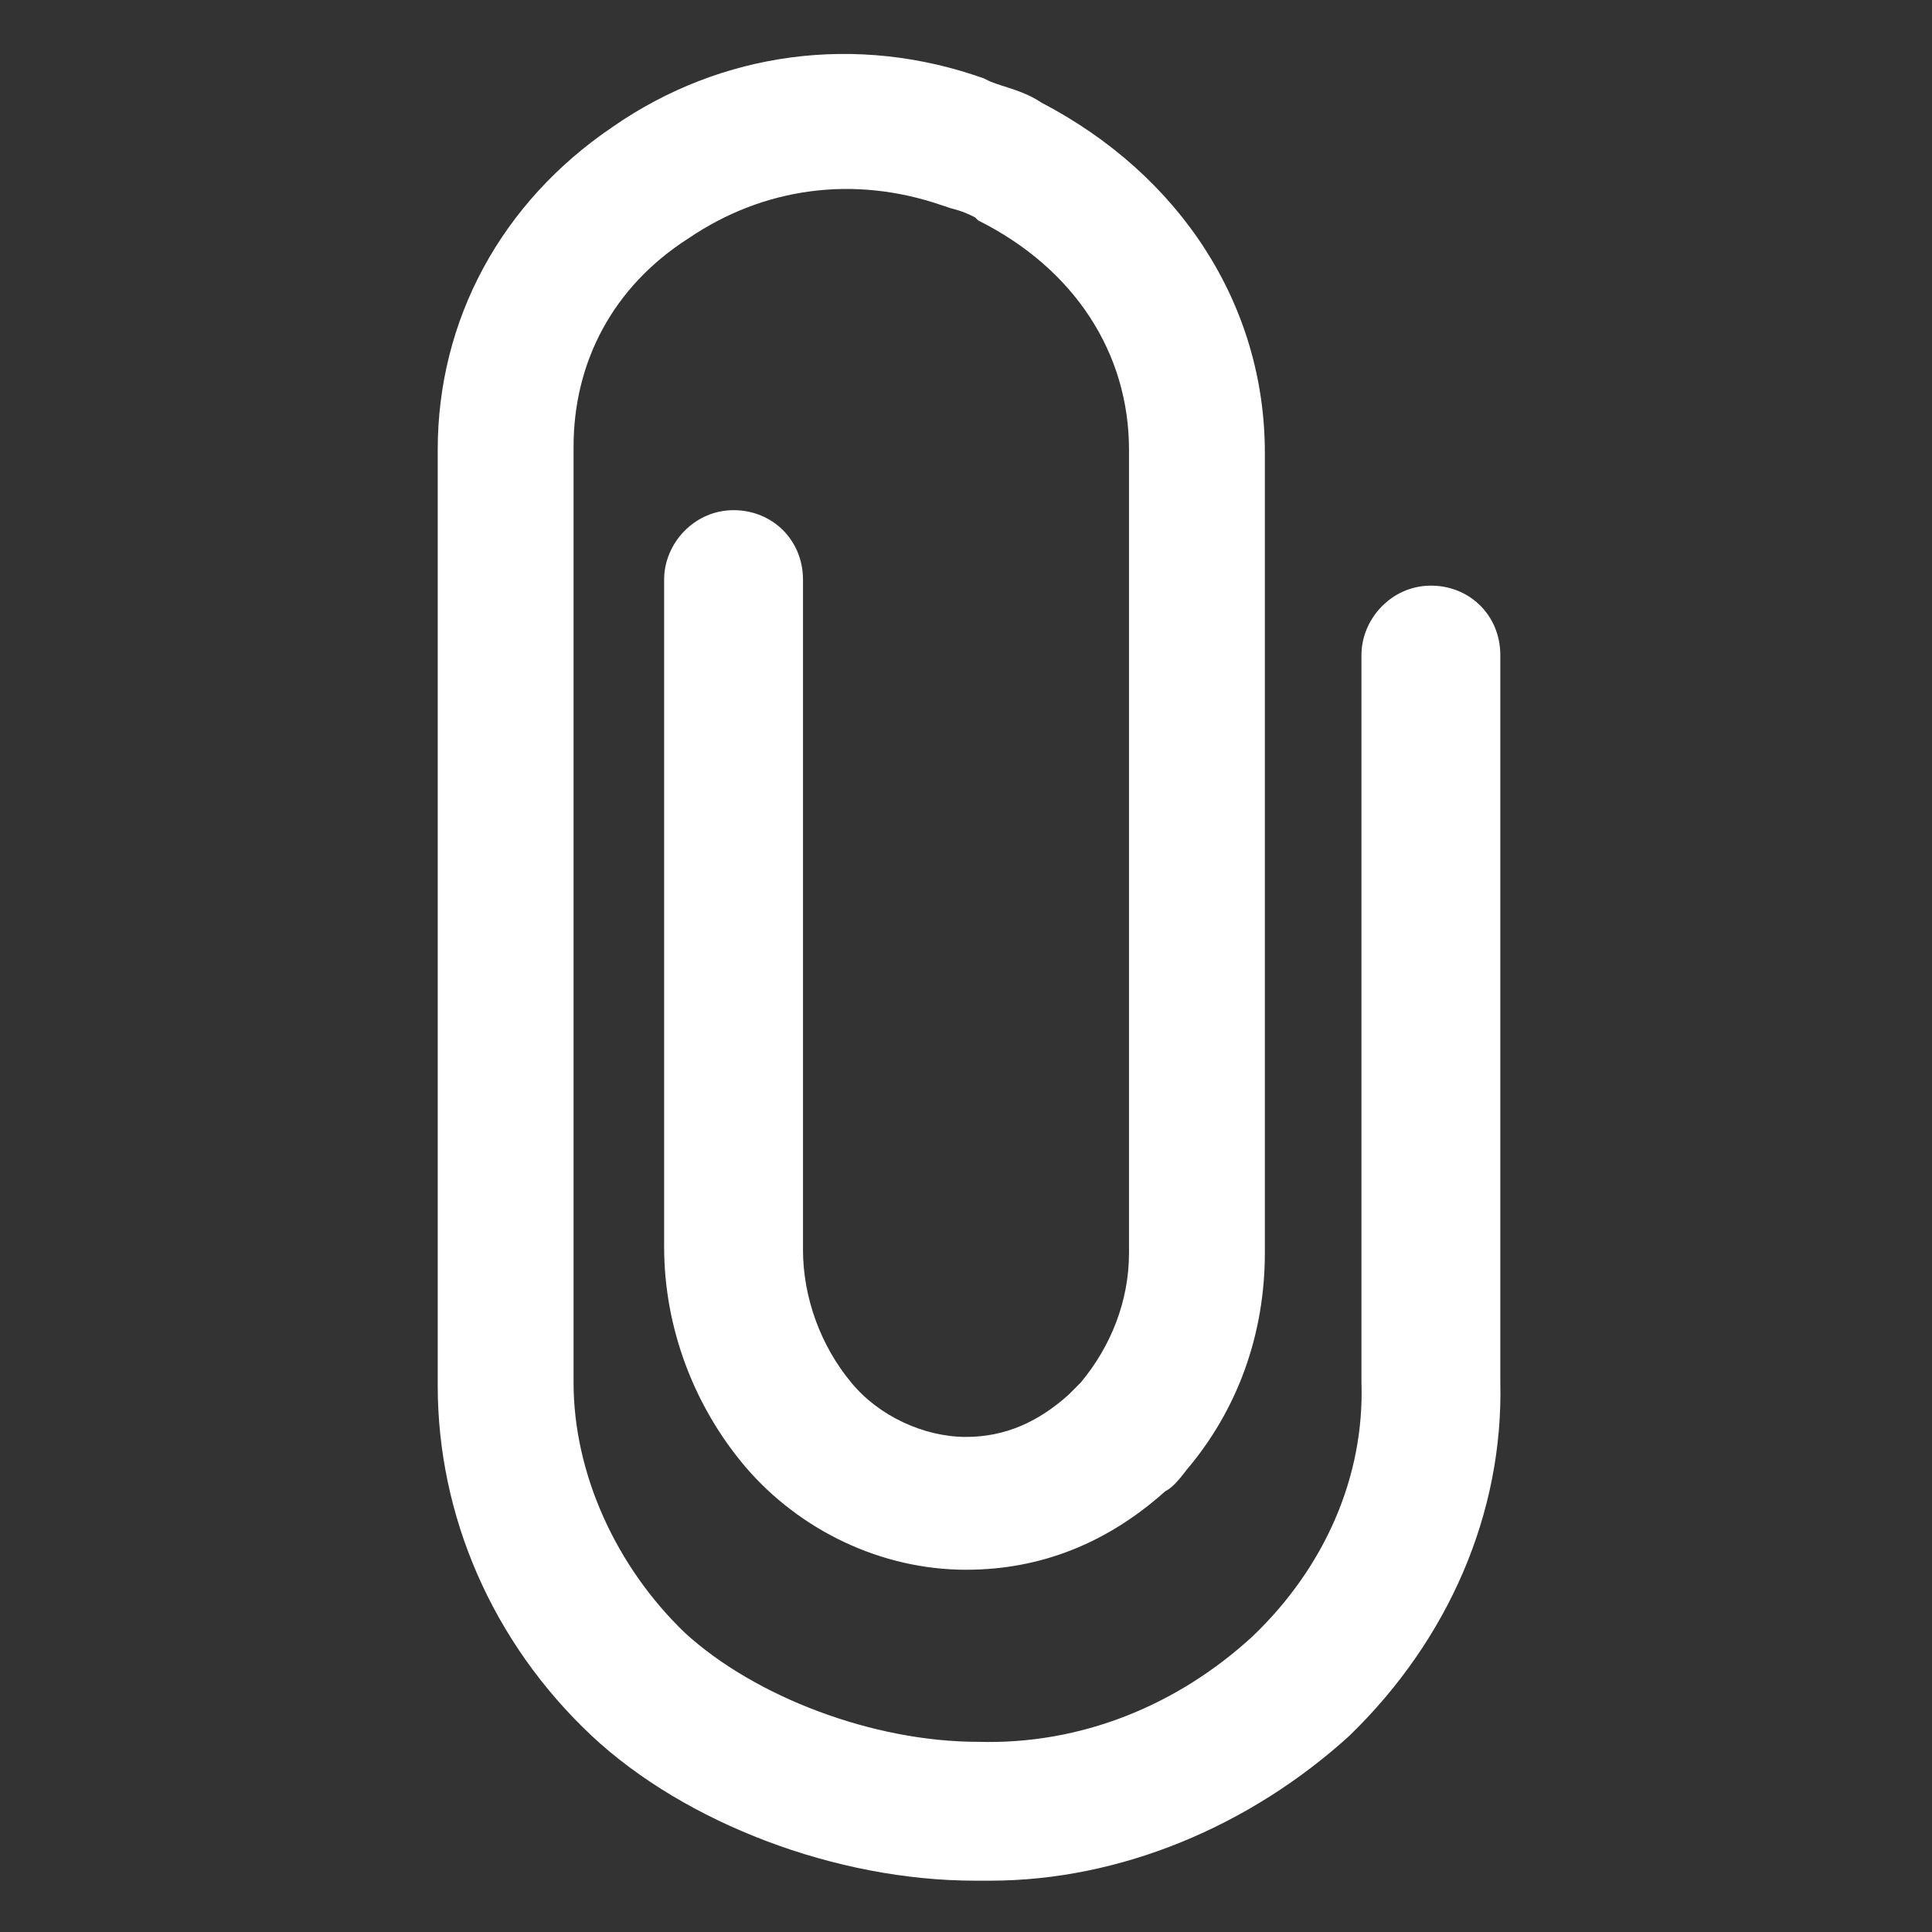 <?xml version="1.0" encoding="utf-8"?><!-- Generator: Adobe Illustrator 22.0.0, SVG Export Plug-In . SVG Version: 6.00 Build 0)  --><svg fill="#ffffff" width="52" height="52" version="1.1" id="lni_lni-paperclip" xmlns="http://www.w3.org/2000/svg" xmlns:xlink="http://www.w3.org/1999/xlink" x="0px"	 y="0px" viewBox="0 0 64 64" style="enable-background:new 0 0 64 64;" xml:space="preserve"><rect x="0" y="0" width="64" height="64" fill="#333333" stroke="none"/><g>	<path d="M32.8,62.3c-0.2,0-0.3,0-0.5,0c0,0,0,0,0,0c-4.6,0-9.6-1.9-12.7-4.8c-3.3-3.1-5.1-7.3-5.1-11.6v-31c0-4.3,2.1-8.2,5.8-10.7		c3.6-2.5,8.1-3.1,12.3-1.6l0.2,0.1c0.5,0.2,1.1,0.3,1.7,0.7c4.6,2.4,7.4,6.7,7.4,11.6v26.5c0,2.7-0.9,5.2-2.6,7.2		c-0.3,0.4-0.5,0.6-0.7,0.7C36.7,51.1,34.5,52,32,52c-2.8,0-5.5-1.3-7.3-3.4c-1.7-2-2.7-4.6-2.7-7.3V19.2c0-1.2,1-2.3,2.3-2.3		s2.3,1,2.3,2.3v22.2c0,1.6,0.6,3.2,1.6,4.4c0.9,1.1,2.4,1.8,3.8,1.8c1.3,0,2.4-0.5,3.4-1.4c0.1-0.1,0.2-0.2,0.4-0.4		c1-1.2,1.6-2.7,1.6-4.3V14.9c0-3.2-1.8-6-5-7.6l-0.1-0.1c-0.2-0.1-0.4-0.2-0.8-0.3l-0.3-0.1c-2.9-1-5.9-0.6-8.4,1.1		C20.3,9.5,19,12,19,14.8v31c0,3,1.4,6.1,3.7,8.3c2.3,2.1,6.2,3.6,9.7,3.6c3.4,0.1,6.6-1.2,9.1-3.5c2.4-2.3,3.7-5.3,3.6-8.4V21.7		c0-1.2,1-2.3,2.3-2.3s2.3,1,2.3,2.3v24.1c0.1,4.3-1.7,8.5-5,11.7C41.4,60.5,37.1,62.3,32.8,62.3z"/></g></svg>